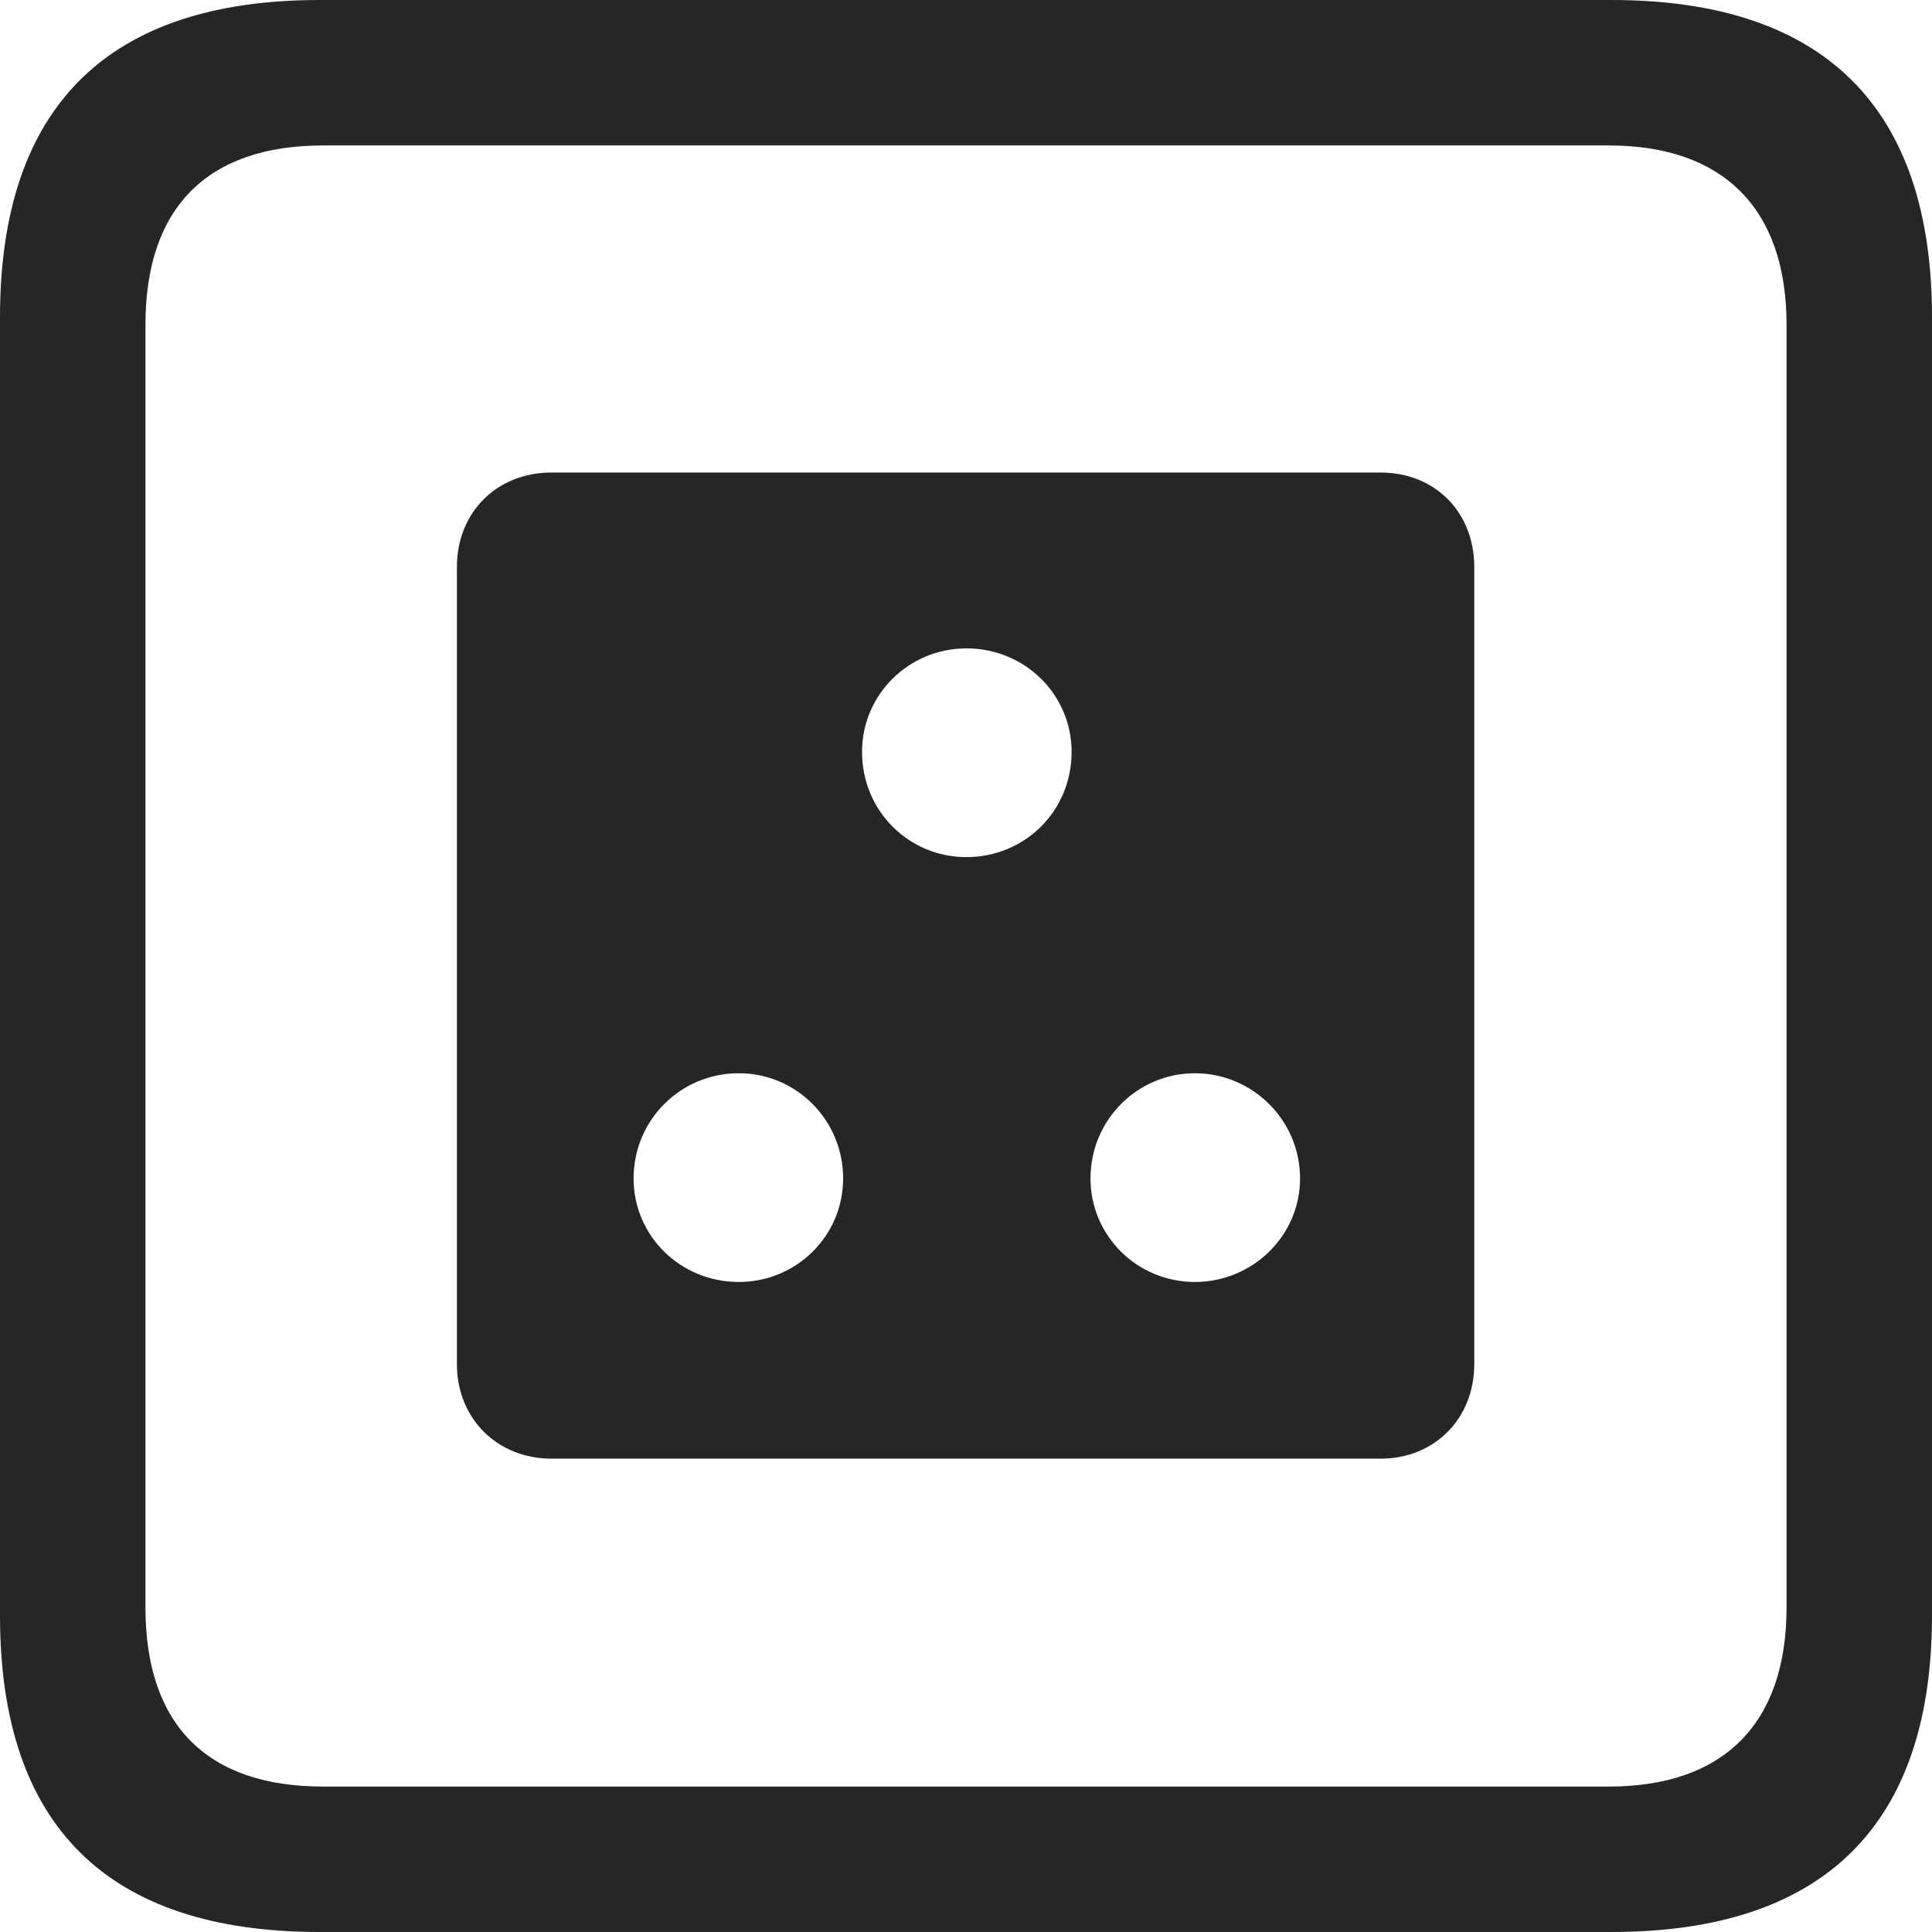 <?xml version="1.0" encoding="UTF-8"?>
<!--Generator: Apple Native CoreSVG 326-->
<!DOCTYPE svg
PUBLIC "-//W3C//DTD SVG 1.1//EN"
       "http://www.w3.org/Graphics/SVG/1.1/DTD/svg11.dtd">
<svg version="1.1" xmlns="http://www.w3.org/2000/svg" xmlns:xlink="http://www.w3.org/1999/xlink" viewBox="0 0 587.75 587.75">
 <g>
  <rect height="587.75" opacity="0" width="587.75" x="0" y="0"/>
  <path d="M97.25 587.75L490.25 587.75C555 587.75 587.75 555 587.75 491.5L587.75 96.5C587.75 32.75 555 0 490.25 0L97.25 0C32.75 0 0 32.5 0 96.5L0 491.5C0 555.5 32.75 587.75 97.25 587.75ZM98.25 543.5C63.25 543.5 44.25 525 44.25 489L44.25 98.75C44.25 63 63.25 44.25 98.25 44.25L489.5 44.25C523.75 44.25 543.5 63 543.5 98.75L543.5 489C543.5 525 523.75 543.5 489.5 543.5Z" fill="black" fill-opacity="0.85"/>
  <path d="M167.75 443.75L420 443.75C436.5 443.75 448.5 431.5 448.5 415L448.5 172.5C448.5 155.75 436.5 143.75 420 143.75L167.75 143.75C151.25 143.75 139 155.75 139 172.5L139 415C139 431.5 151.25 443.75 167.75 443.75ZM294 260.75C276.5 260.75 262.25 246.75 262.25 228.75C262.25 211.25 276.5 197.25 294 197.25C311.75 197.25 326 211.25 326 228.75C326 246.75 311.75 260.75 294 260.75ZM224.75 390C207 390 192.75 376 192.75 358.5C192.75 340.75 207 326.5 224.75 326.5C242.25 326.5 256.5 340.75 256.5 358.5C256.5 376 242.25 390 224.75 390ZM363.5 390C346 390 331.75 376 331.75 358.5C331.75 340.75 346 326.5 363.5 326.5C381 326.5 395.5 340.75 395.5 358.5C395.5 376 381 390 363.5 390Z" fill="black" fill-opacity="0.85"/>
 </g>
</svg>
